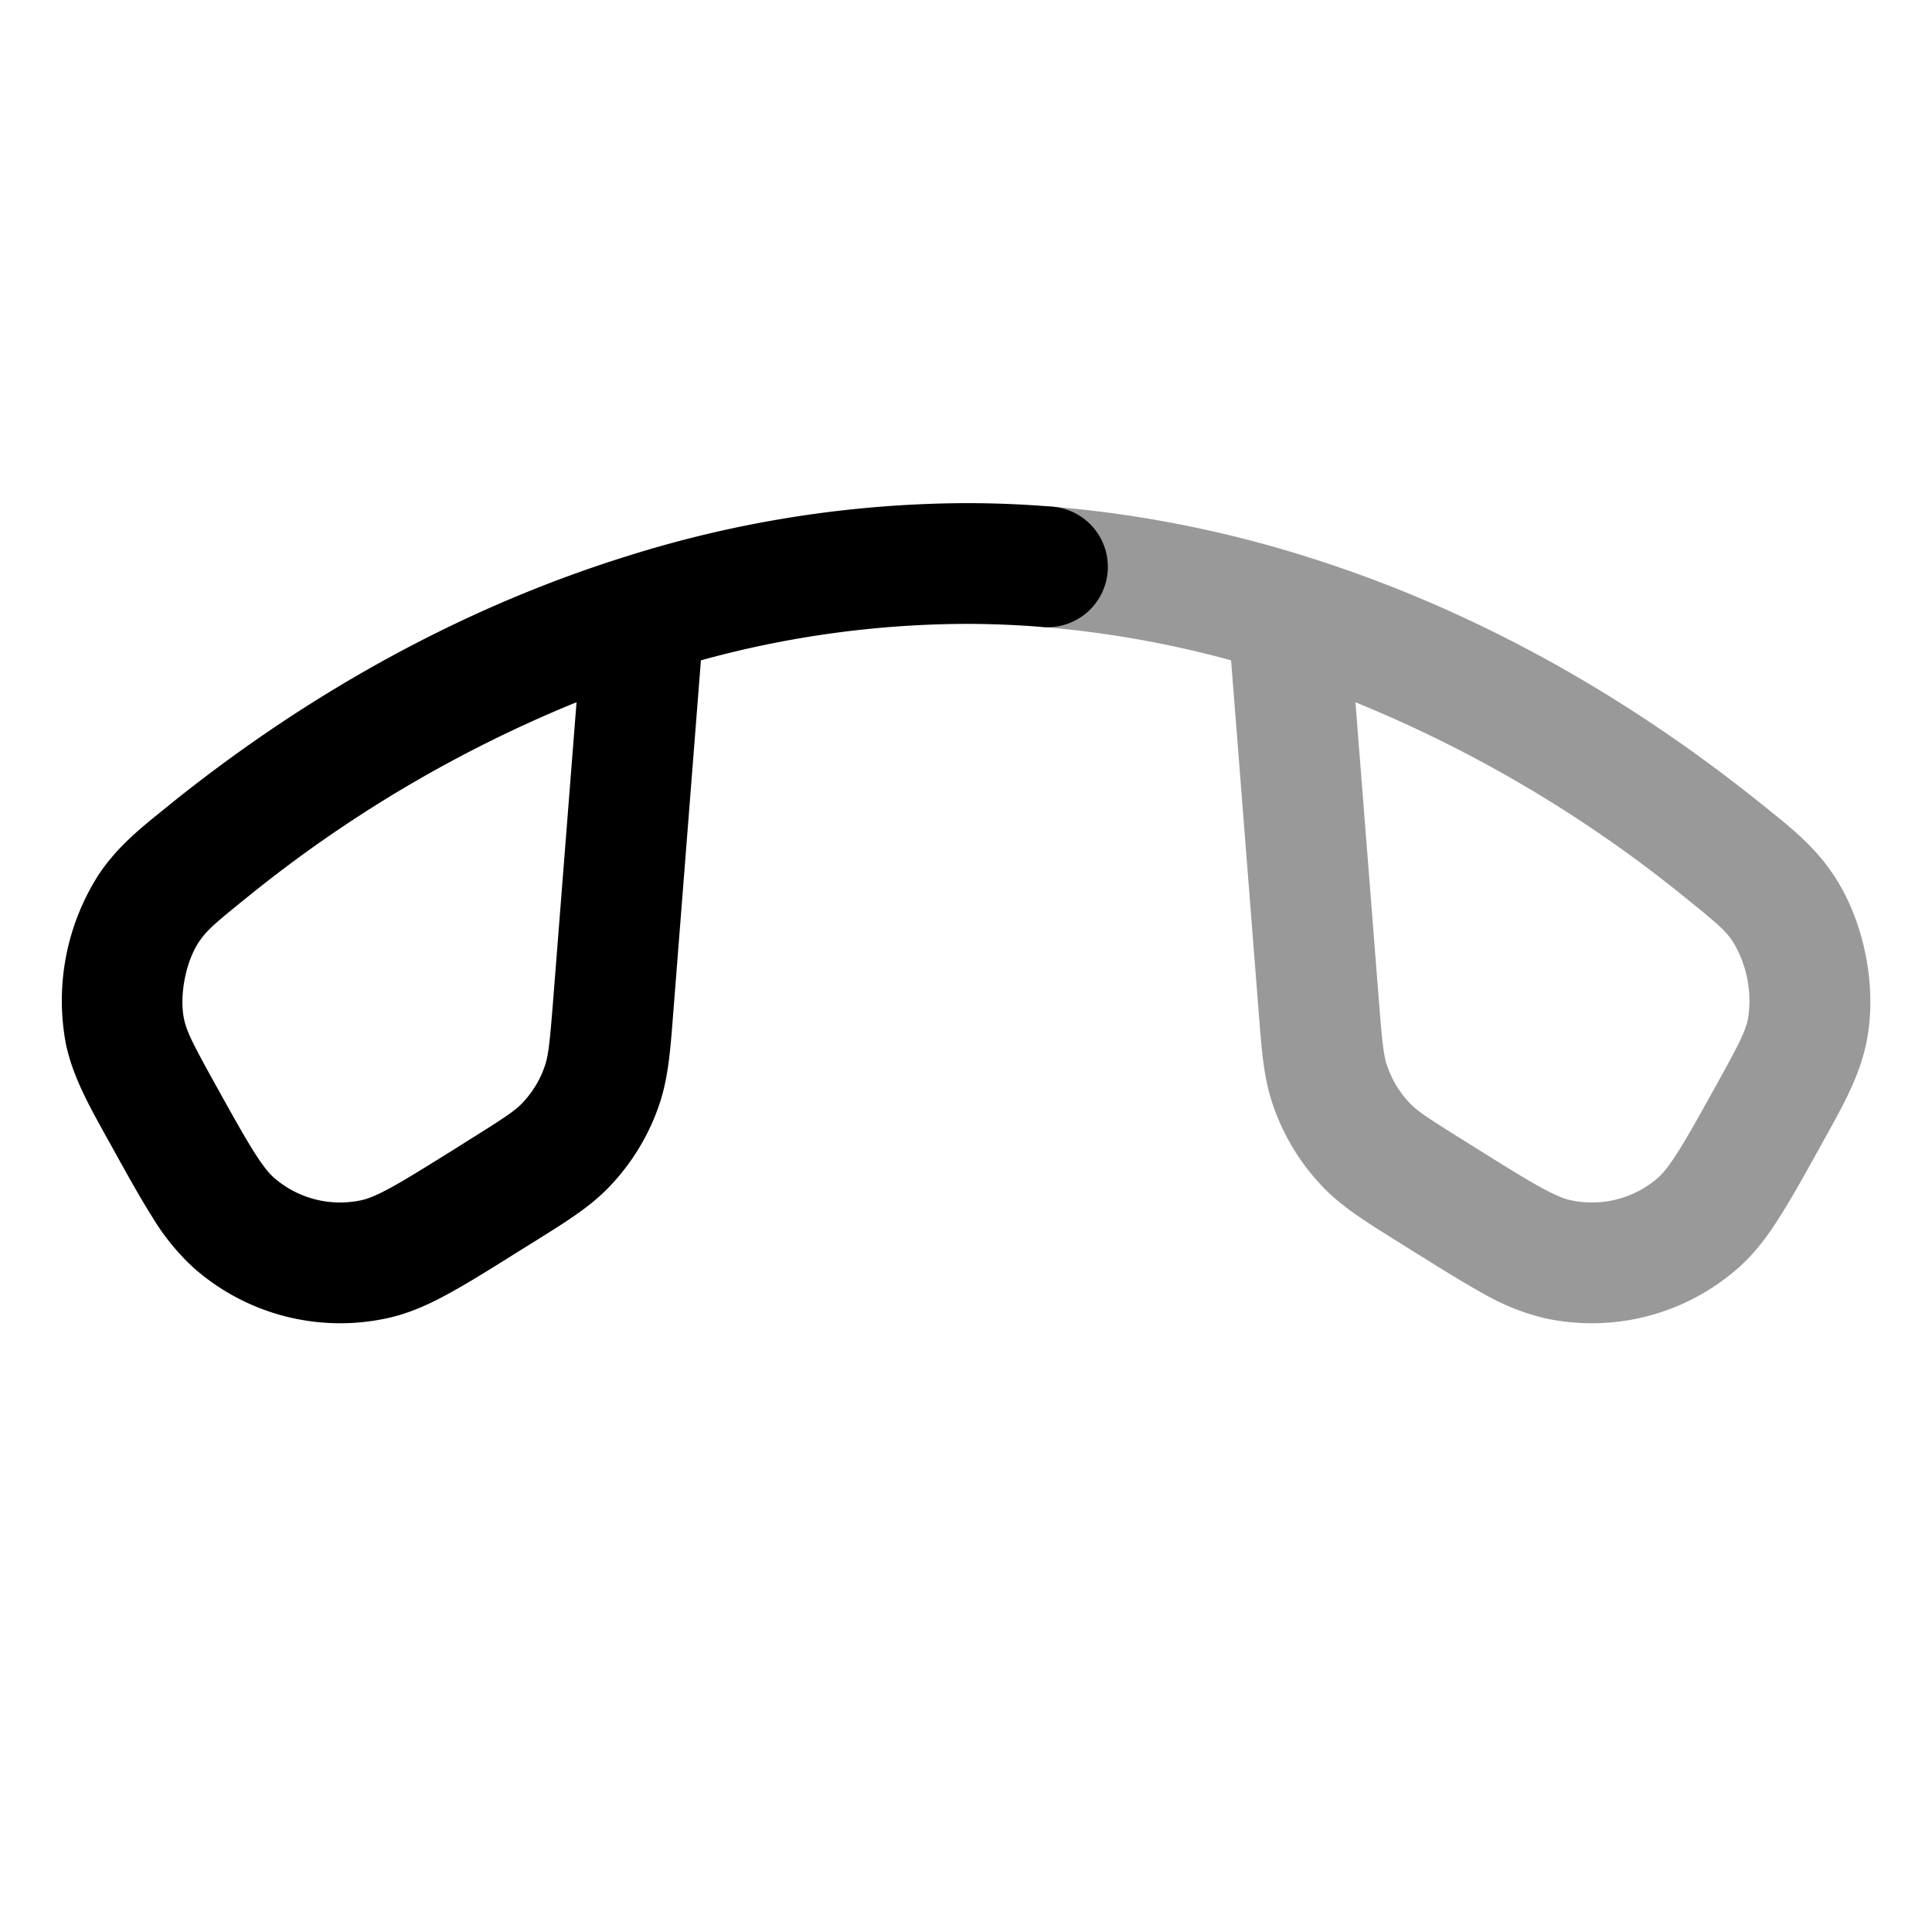 <svg xmlns="http://www.w3.org/2000/svg" width="24" height="24" fill="currentColor" viewBox="0 0 24 24">
  <path fill-rule="evenodd" d="M12.252 6.98a.75.75 0 01.808-.687 14.48 14.48 0 013.164.62c1.9.594 3.822 1.6 5.648 3.067l.049.039c.339.272.613.492.845.833.397.585.562 1.428.415 2.119-.087.405-.282.756-.528 1.198l-.04.073-.011.02c-.192.345-.352.633-.497.86-.15.238-.31.453-.518.634a2.75 2.75 0 01-2.398.619 2.84 2.84 0 01-.76-.304c-.237-.13-.516-.304-.851-.513l-.019-.011-.161-.102-.065-.04c-.367-.229-.656-.41-.889-.649a2.75 2.75 0 01-.64-1.056c-.105-.317-.132-.657-.165-1.088l-.006-.076-.34-4.333a12.83 12.83 0 00-2.353-.415.75.75 0 01-.688-.808zm4.586 1.744l.29 3.695c.043.542.06.688.1.811.06.18.159.344.291.48.09.093.212.175.674.463l.161.101c.359.224.6.375.794.48.19.104.29.14.36.155a1.25 1.25 0 001.09-.28c.054-.048.125-.129.24-.31.12-.187.258-.436.463-.805.306-.55.379-.697.413-.856a1.419 1.419 0 00-.189-.963c-.093-.137-.188-.22-.592-.546a16.195 16.195 0 00-4.095-2.425z" opacity=".4"/>
  <path fill-rule="evenodd" d="M7.776 6.913A14.176 14.176 0 0112 6.25c.35 0 .703.014 1.06.043a.75.75 0 11-.12 1.495A11.803 11.803 0 0012 7.75a12.53 12.53 0 00-3.293.453l-.34 4.333-.006.076c-.033.431-.06.77-.164 1.088a2.75 2.75 0 01-.641 1.056c-.233.24-.522.42-.89.65l-.064.04-.161.1-.019.012c-.335.21-.614.384-.851.513-.246.135-.49.245-.76.304a2.75 2.75 0 01-2.398-.619 2.842 2.842 0 01-.518-.633c-.145-.228-.305-.516-.496-.861l-.011-.02-.041-.074c-.246-.441-.441-.792-.528-1.197a2.905 2.905 0 01.415-2.119c.233-.341.506-.561.846-.833l.048-.04c1.827-1.467 3.748-2.472 5.648-3.066zm-.614 1.81a16.193 16.193 0 00-4.095 2.426c-.404.325-.499.41-.592.546-.167.246-.25.672-.189.963.034.159.107.306.413.856.205.37.344.618.462.804.116.182.187.263.24.31a1.25 1.25 0 001.09.281c.07-.015.172-.051.361-.154.194-.106.435-.257.794-.48l.161-.102c.462-.288.583-.37.674-.463.132-.136.232-.3.291-.48.04-.123.057-.269.1-.811l.29-3.695z"/>
</svg>
